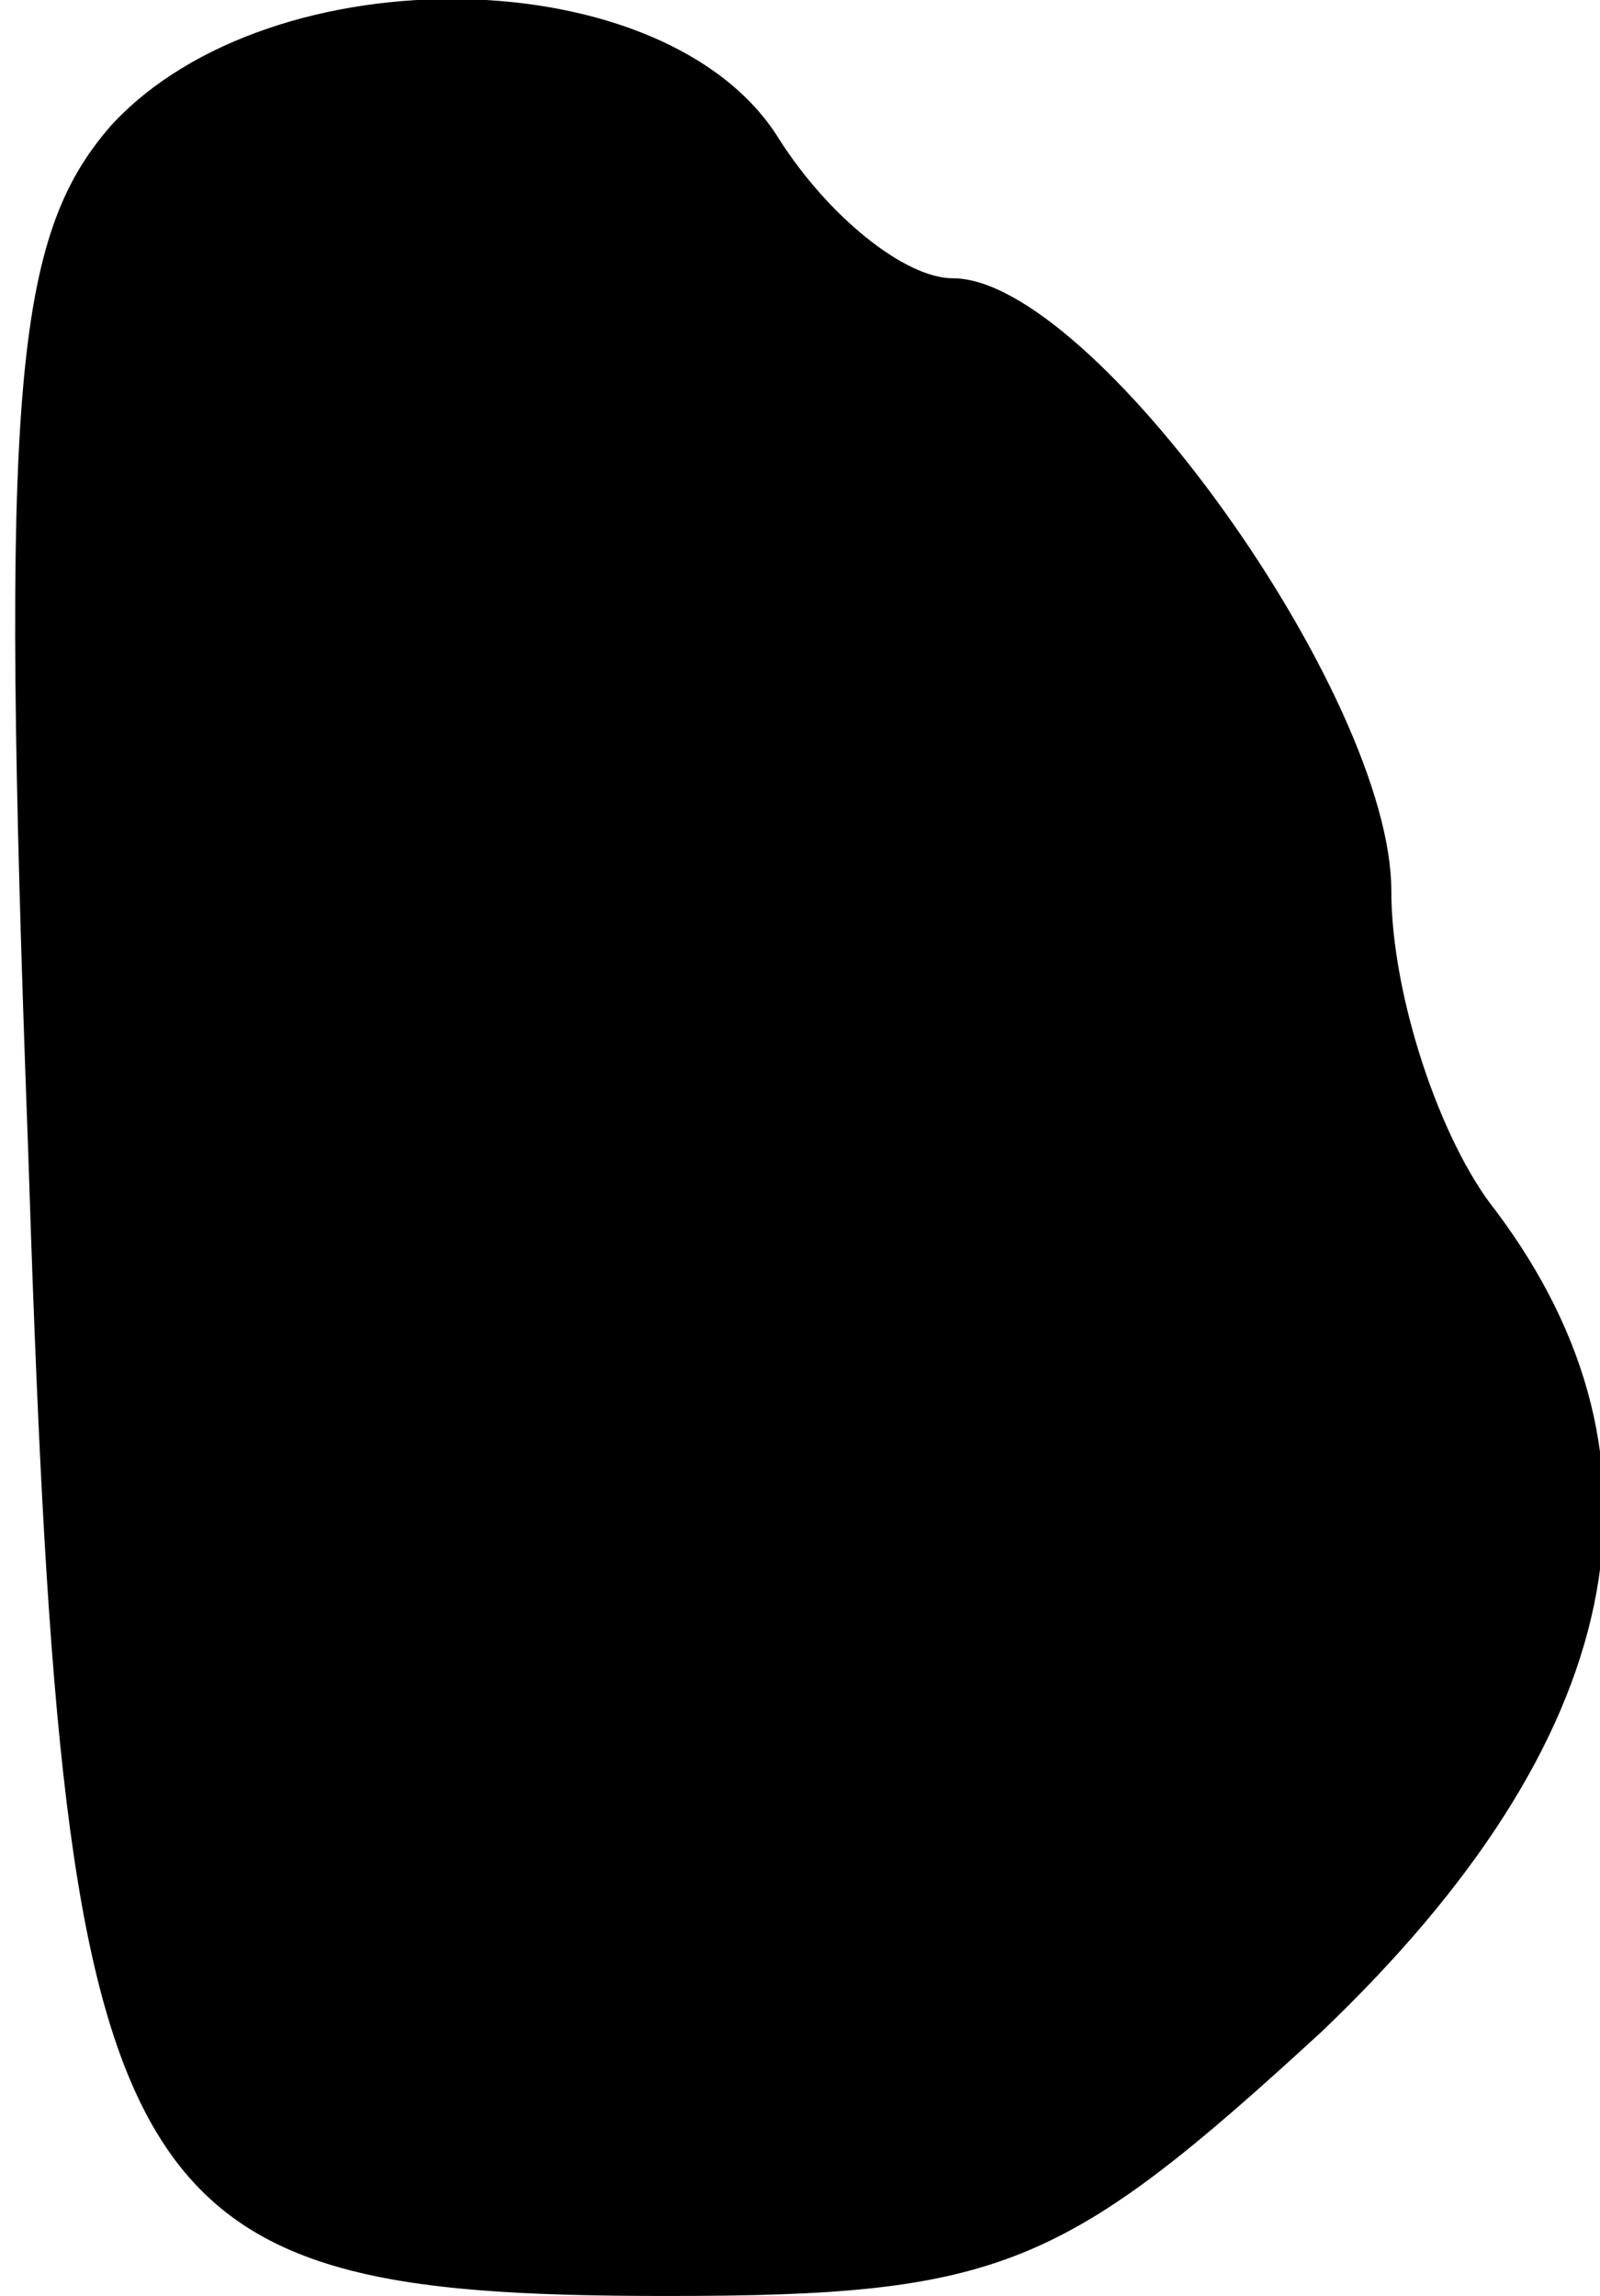 <?xml version="1.0" standalone="no"?>
<!DOCTYPE svg PUBLIC "-//W3C//DTD SVG 20010904//EN"
 "http://www.w3.org/TR/2001/REC-SVG-20010904/DTD/svg10.dtd">
<svg version="1.0" xmlns="http://www.w3.org/2000/svg"
 width="23pt" height="33pt" viewBox="0 0 23 33"
 preserveAspectRatio="xMidYMid meet">
<g transform="translate(0,33) scale(0.1,-0.1)"
fill="#000000" stroke="none">
<path fill="#000000" stroke="none" d="M16 312 c-14 -16 -16 -38 -12 -146 5
-154 11 -166 92 -166 48 0 57 4 94 38 44 42 52 82 25 118 -8 10 -15 31 -15 46
0 28 -43 88 -63 88 -7 0 -18 9 -25 20 -16 26 -73 27 -96 2z"/>
</g>
</svg>
